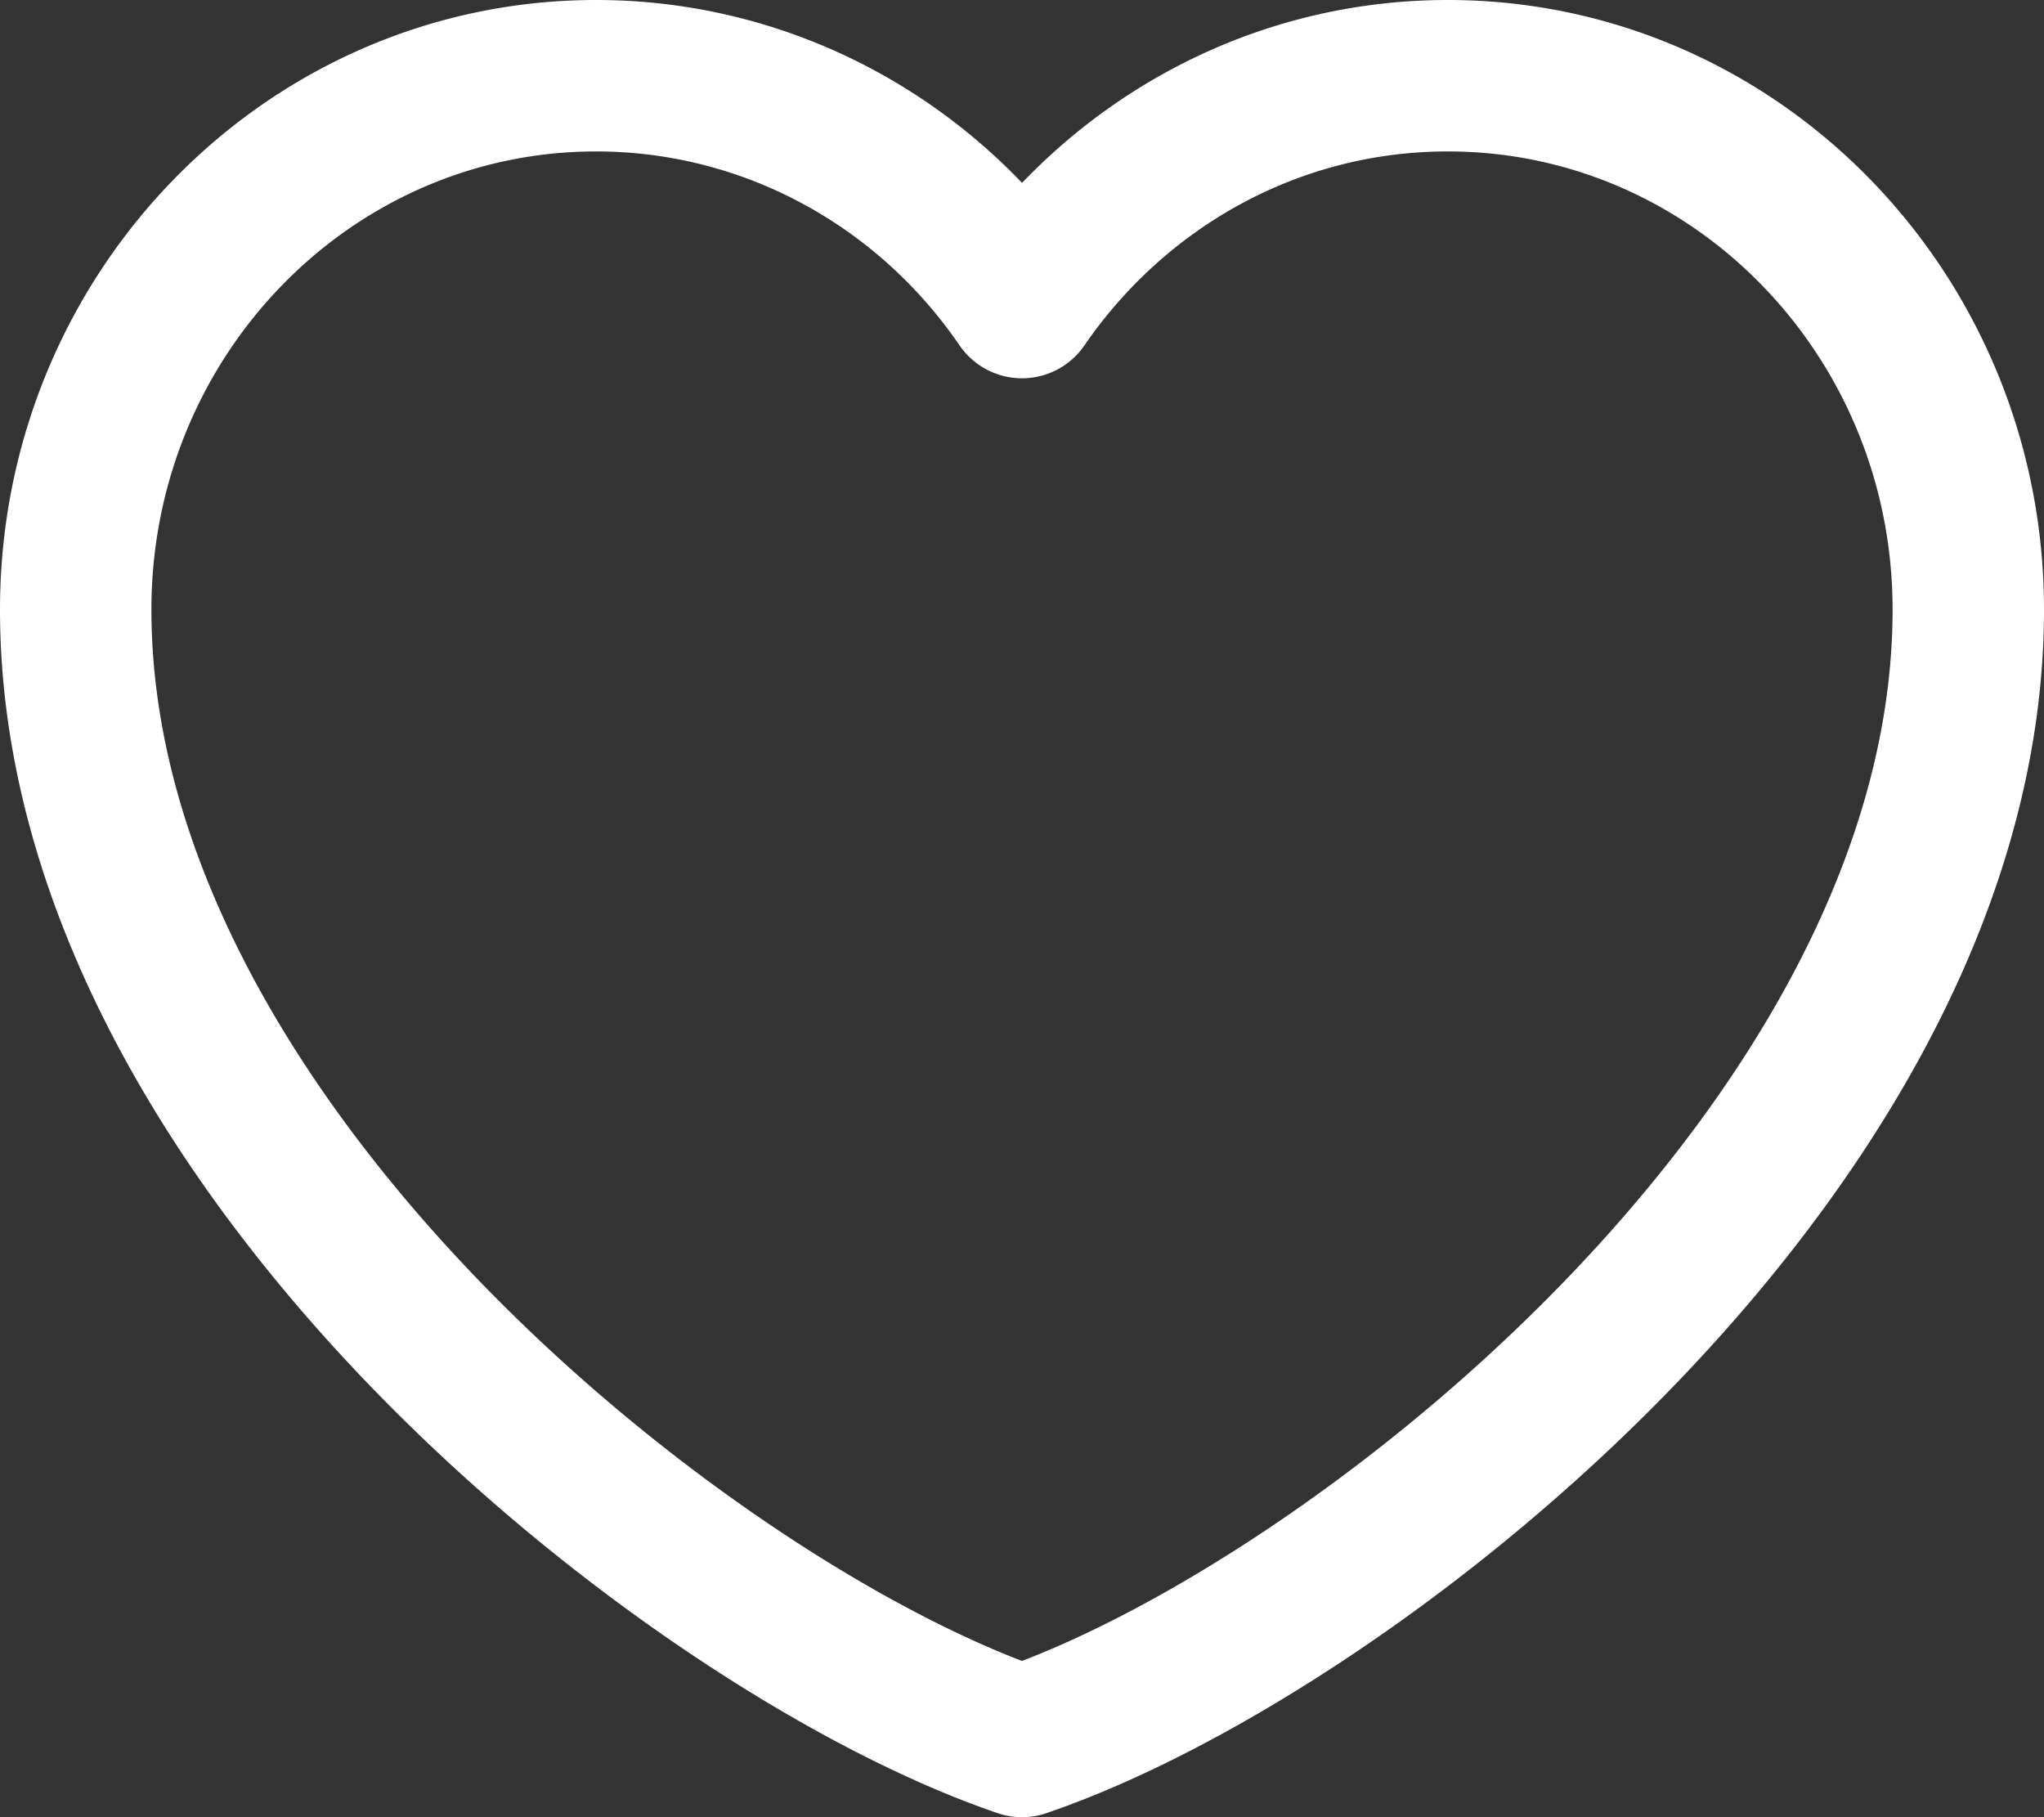 <svg width="27" height="24" viewBox="0 0 27 24" fill="none" xmlns="http://www.w3.org/2000/svg"><rect x="0" y="0" width="27" height="24" fill="#333333" stroke="none"/><path d="M7.875 1C4.078 1 1 4.157 1 8.05 1 15.1 9.125 21.509 13.5 23 17.875 21.509 26 15.1 26 8.05 26 4.157 22.922 1 19.125 1 16.8 1 14.744 2.184 13.5 3.996c-.634-.926-1.476-1.682-2.455-2.203A6.73 6.73 0 0 0 7.875 1Z" stroke="#fff" stroke-width="2" stroke-linecap="round" stroke-linejoin="round"/></svg>
